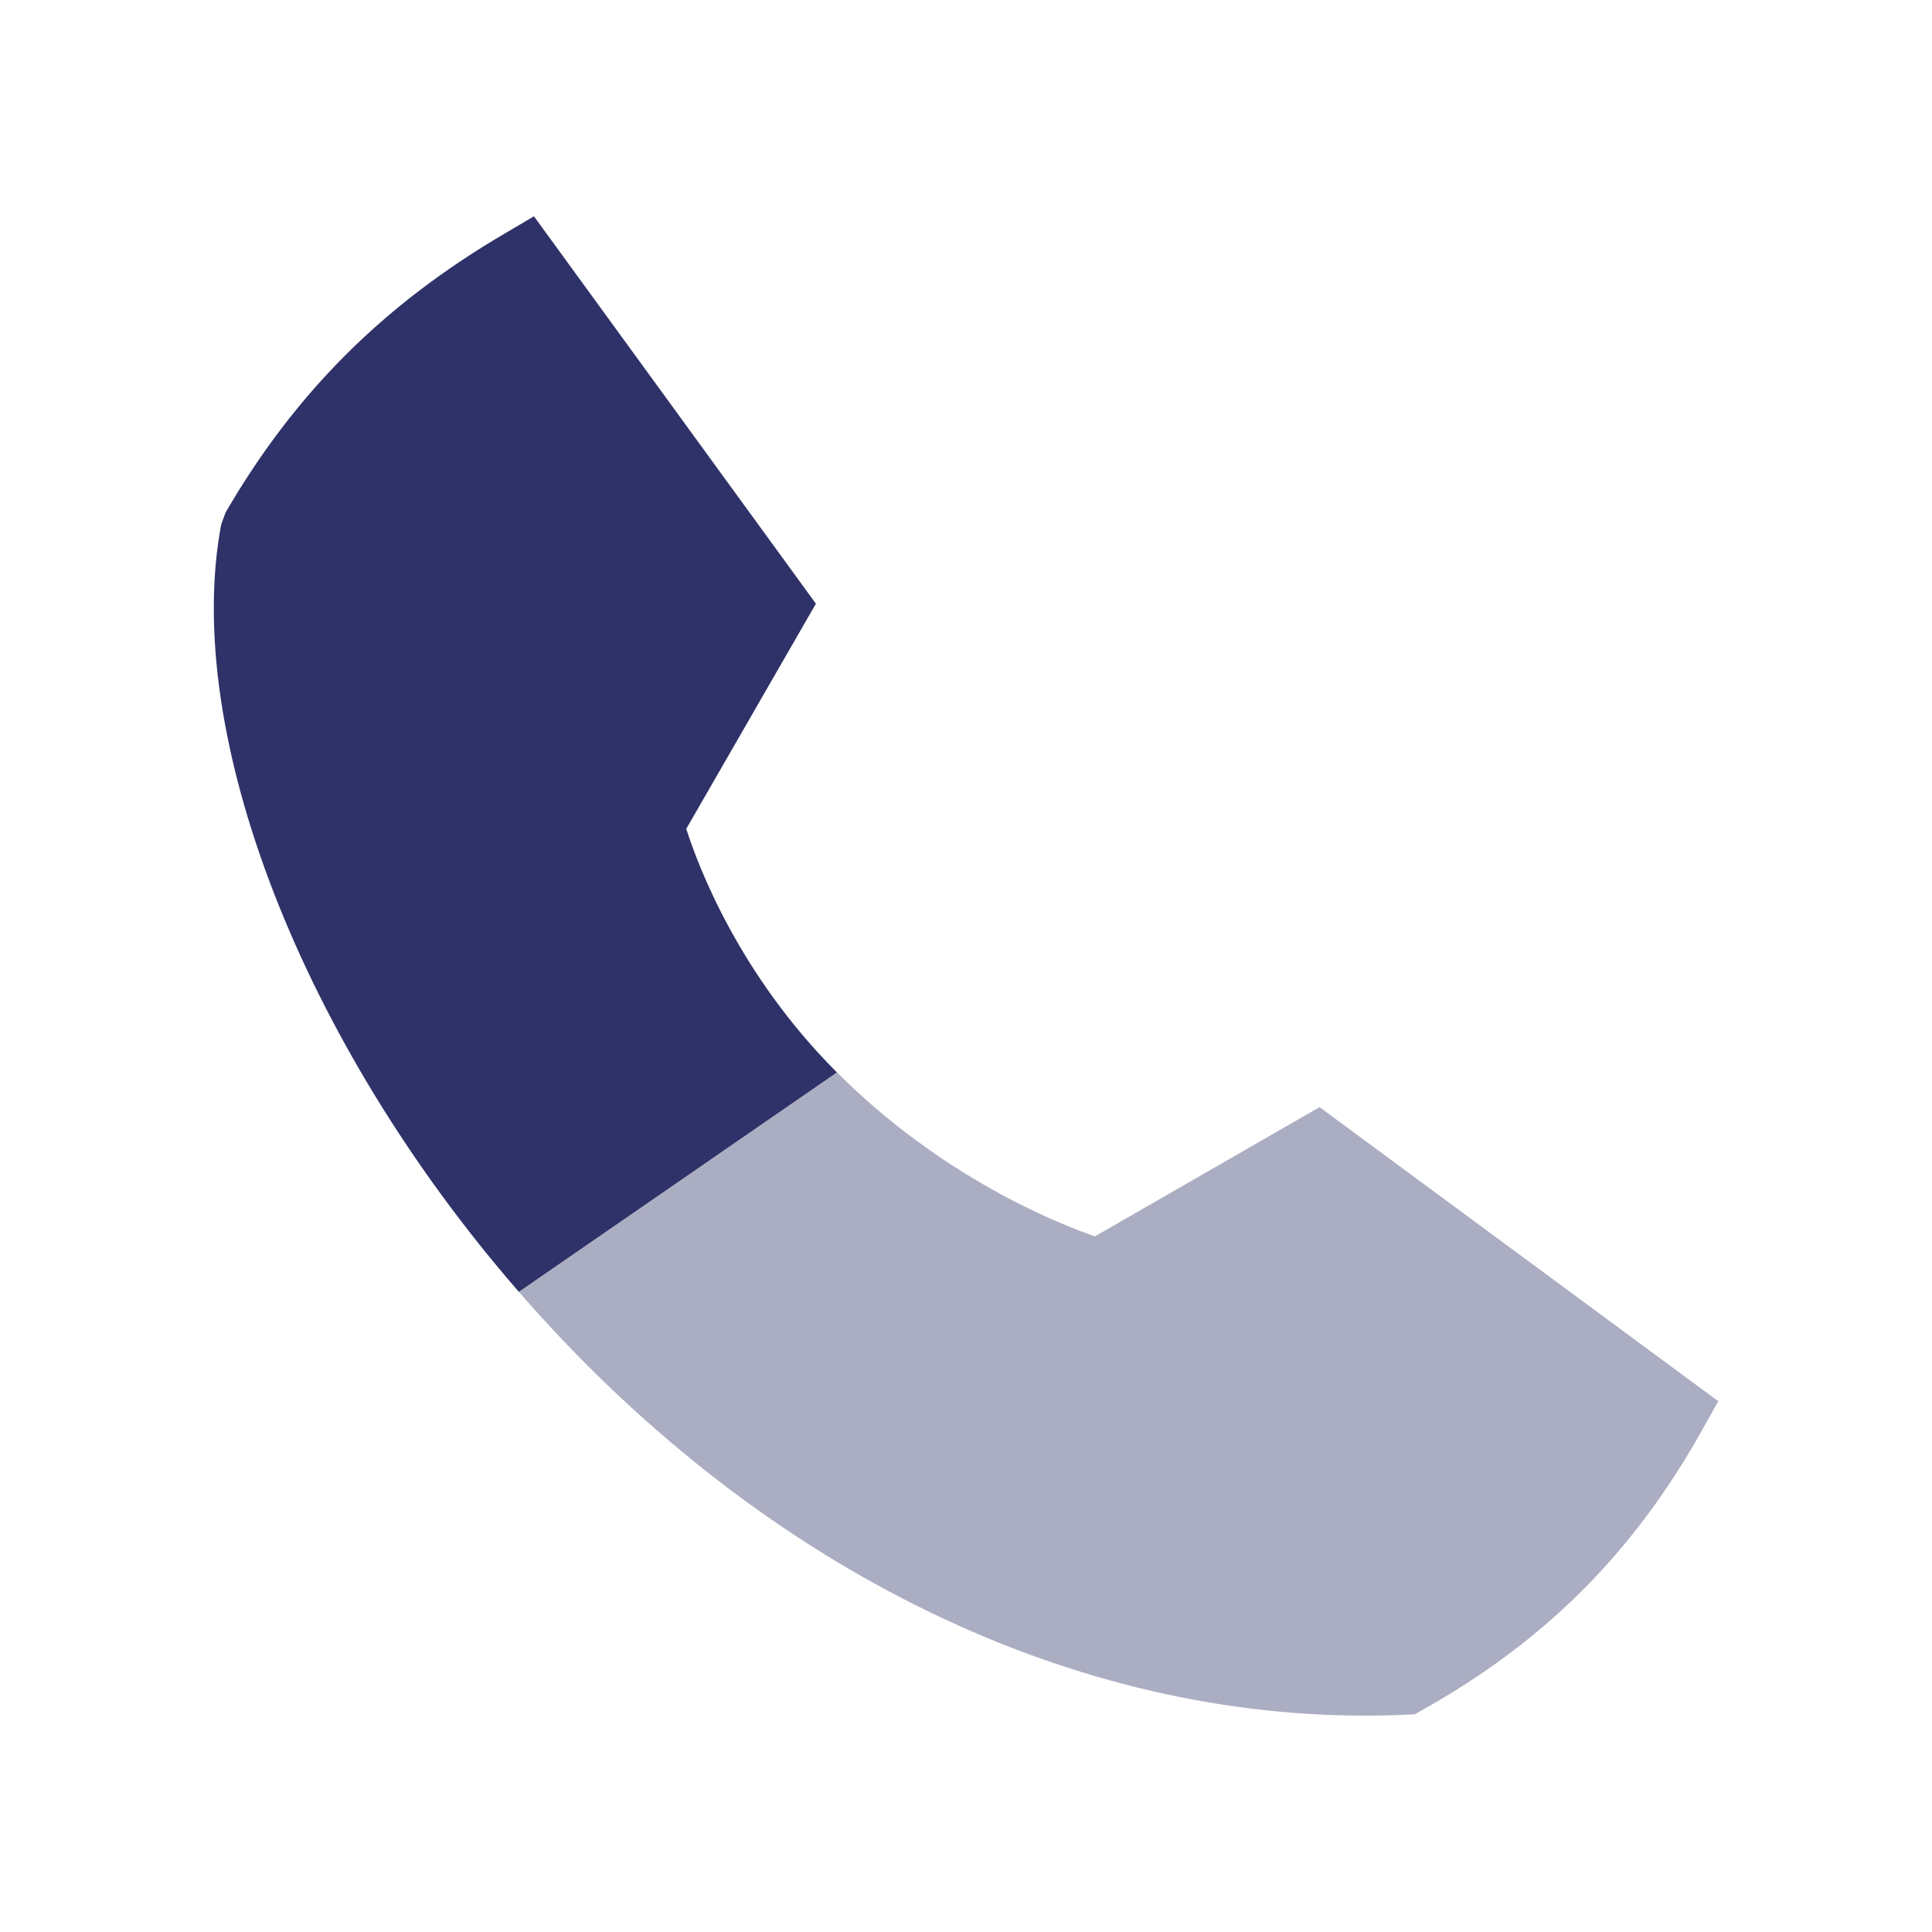 <svg width="19" height="19" viewBox="0 0 19 19" fill="none" xmlns="http://www.w3.org/2000/svg"><g id="Iconly/Sharp/Bulk/Call"><g id="Group 36910"><path id="Fill 457" d="M6.749 8.151C6.867 8.522 7.269 9.585 8.231 10.547L5.103 12.705C2.966 10.248 1.79 7.215 2.175 5.158L2.219 5.039C2.9 3.866 3.772 2.996 4.958 2.3L5.251 2.127L8.024 5.937L6.749 8.151Z" fill="#2F3268"></path><path id="Fill 585" opacity="0.4" d="M10.768 12.159L12.977 10.888L16.898 13.78L16.737 14.068C16.064 15.27 15.191 16.143 13.989 16.816L13.912 16.86L13.823 16.863C13.688 16.87 13.553 16.872 13.418 16.872C10.43 16.872 7.422 15.371 5.104 12.706L8.232 10.547C9.257 11.572 10.378 12.024 10.768 12.159Z" fill="#2F3268"></path></g></g></svg>